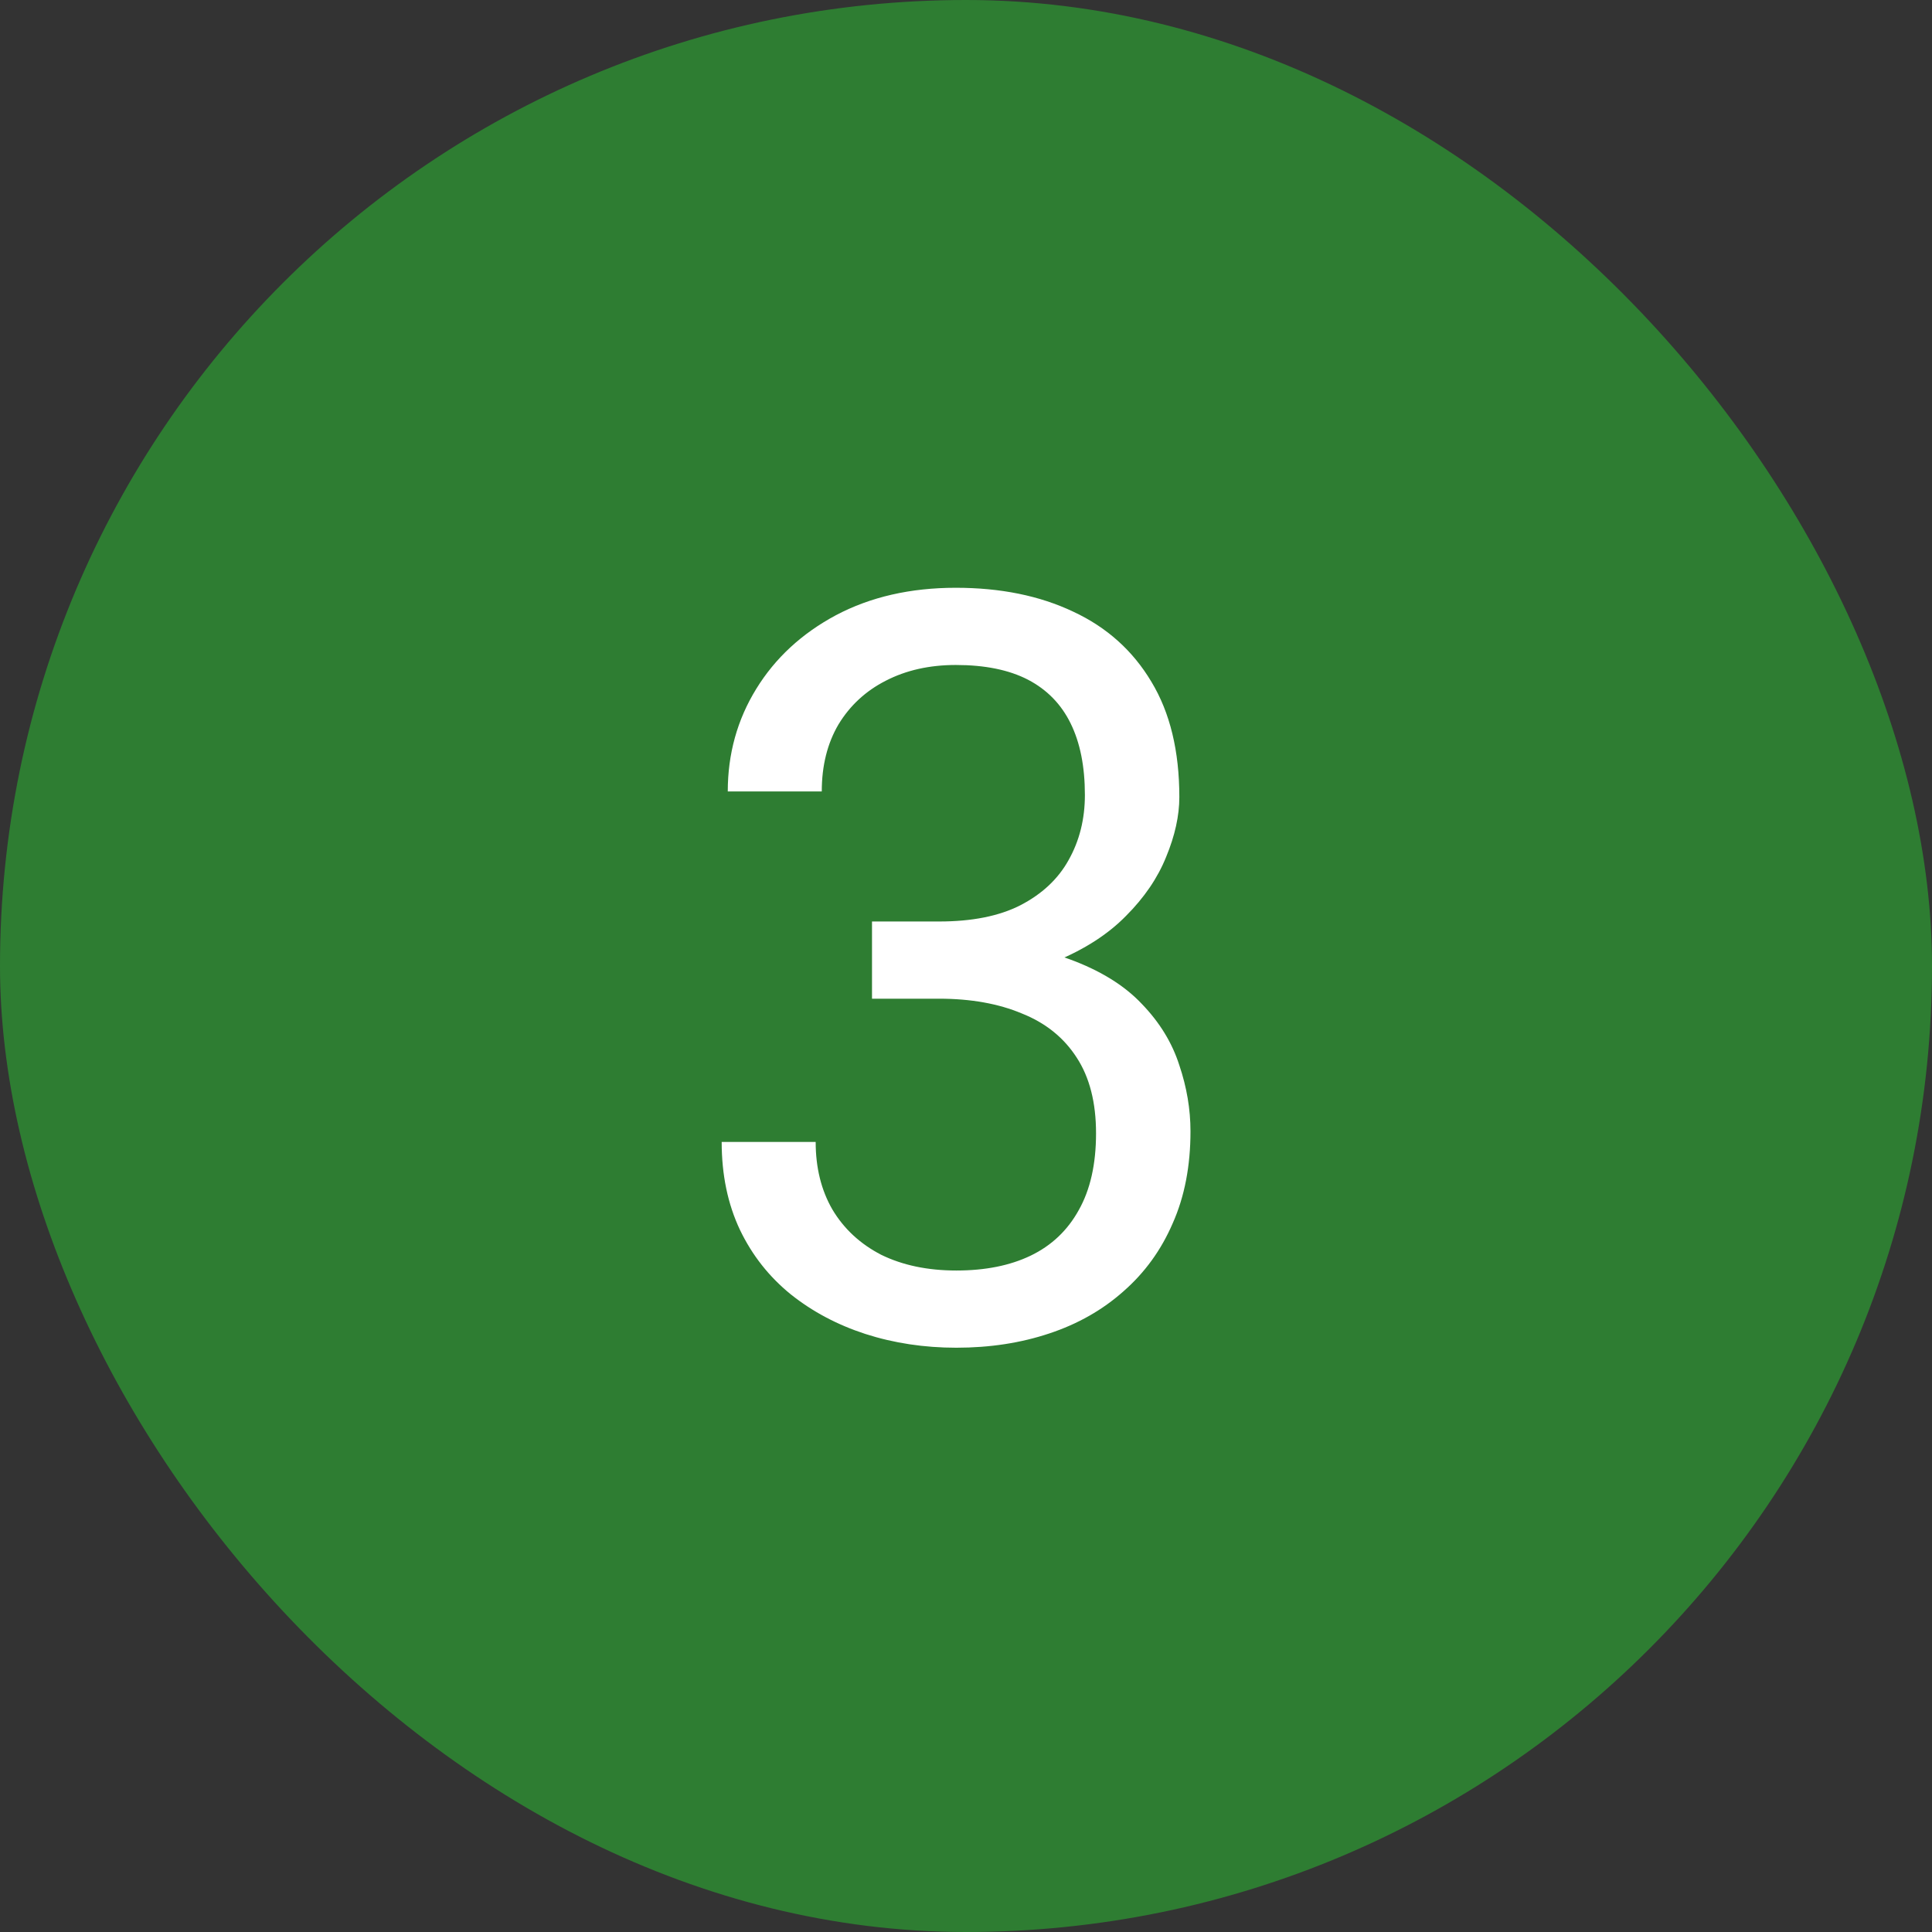 <svg width="26" height="26" viewBox="0 0 26 26" fill="none" xmlns="http://www.w3.org/2000/svg">
<rect x="0" y="0" width="26" height="26" fill="#333333" stroke="none"/>
<rect width="26" height="26" rx="13" fill="#2E7D32"/>
<path d="M11.735 12.401H12.638C13.08 12.401 13.444 12.329 13.731 12.183C14.023 12.032 14.24 11.829 14.381 11.574C14.527 11.315 14.6 11.023 14.6 10.699C14.6 10.316 14.536 9.995 14.408 9.735C14.281 9.476 14.089 9.28 13.834 9.147C13.579 9.015 13.255 8.949 12.863 8.949C12.508 8.949 12.193 9.02 11.92 9.161C11.651 9.298 11.439 9.494 11.284 9.749C11.134 10.004 11.059 10.305 11.059 10.651H9.794C9.794 10.146 9.922 9.685 10.177 9.271C10.432 8.856 10.79 8.525 11.25 8.279C11.715 8.033 12.253 7.91 12.863 7.91C13.465 7.91 13.991 8.017 14.442 8.231C14.894 8.441 15.245 8.756 15.495 9.175C15.746 9.59 15.871 10.107 15.871 10.727C15.871 10.977 15.812 11.246 15.693 11.533C15.579 11.816 15.399 12.08 15.153 12.326C14.912 12.572 14.597 12.775 14.21 12.935C13.823 13.089 13.358 13.167 12.815 13.167H11.735V12.401ZM11.735 13.44V12.682H12.815C13.449 12.682 13.973 12.757 14.388 12.907C14.802 13.058 15.128 13.258 15.365 13.509C15.607 13.759 15.775 14.035 15.871 14.336C15.971 14.632 16.021 14.928 16.021 15.225C16.021 15.69 15.942 16.102 15.782 16.462C15.627 16.822 15.406 17.127 15.119 17.378C14.837 17.629 14.504 17.818 14.121 17.945C13.738 18.073 13.321 18.137 12.87 18.137C12.437 18.137 12.029 18.075 11.646 17.952C11.268 17.829 10.933 17.651 10.642 17.419C10.35 17.182 10.122 16.893 9.958 16.551C9.794 16.204 9.712 15.81 9.712 15.368H10.977C10.977 15.714 11.052 16.018 11.202 16.277C11.357 16.537 11.576 16.74 11.858 16.886C12.146 17.027 12.483 17.098 12.87 17.098C13.258 17.098 13.59 17.032 13.868 16.899C14.151 16.763 14.367 16.558 14.518 16.284C14.672 16.011 14.75 15.667 14.75 15.252C14.75 14.837 14.663 14.498 14.49 14.233C14.317 13.964 14.071 13.766 13.752 13.639C13.438 13.507 13.066 13.44 12.638 13.44H11.735Z" fill="white"/>
</svg>
